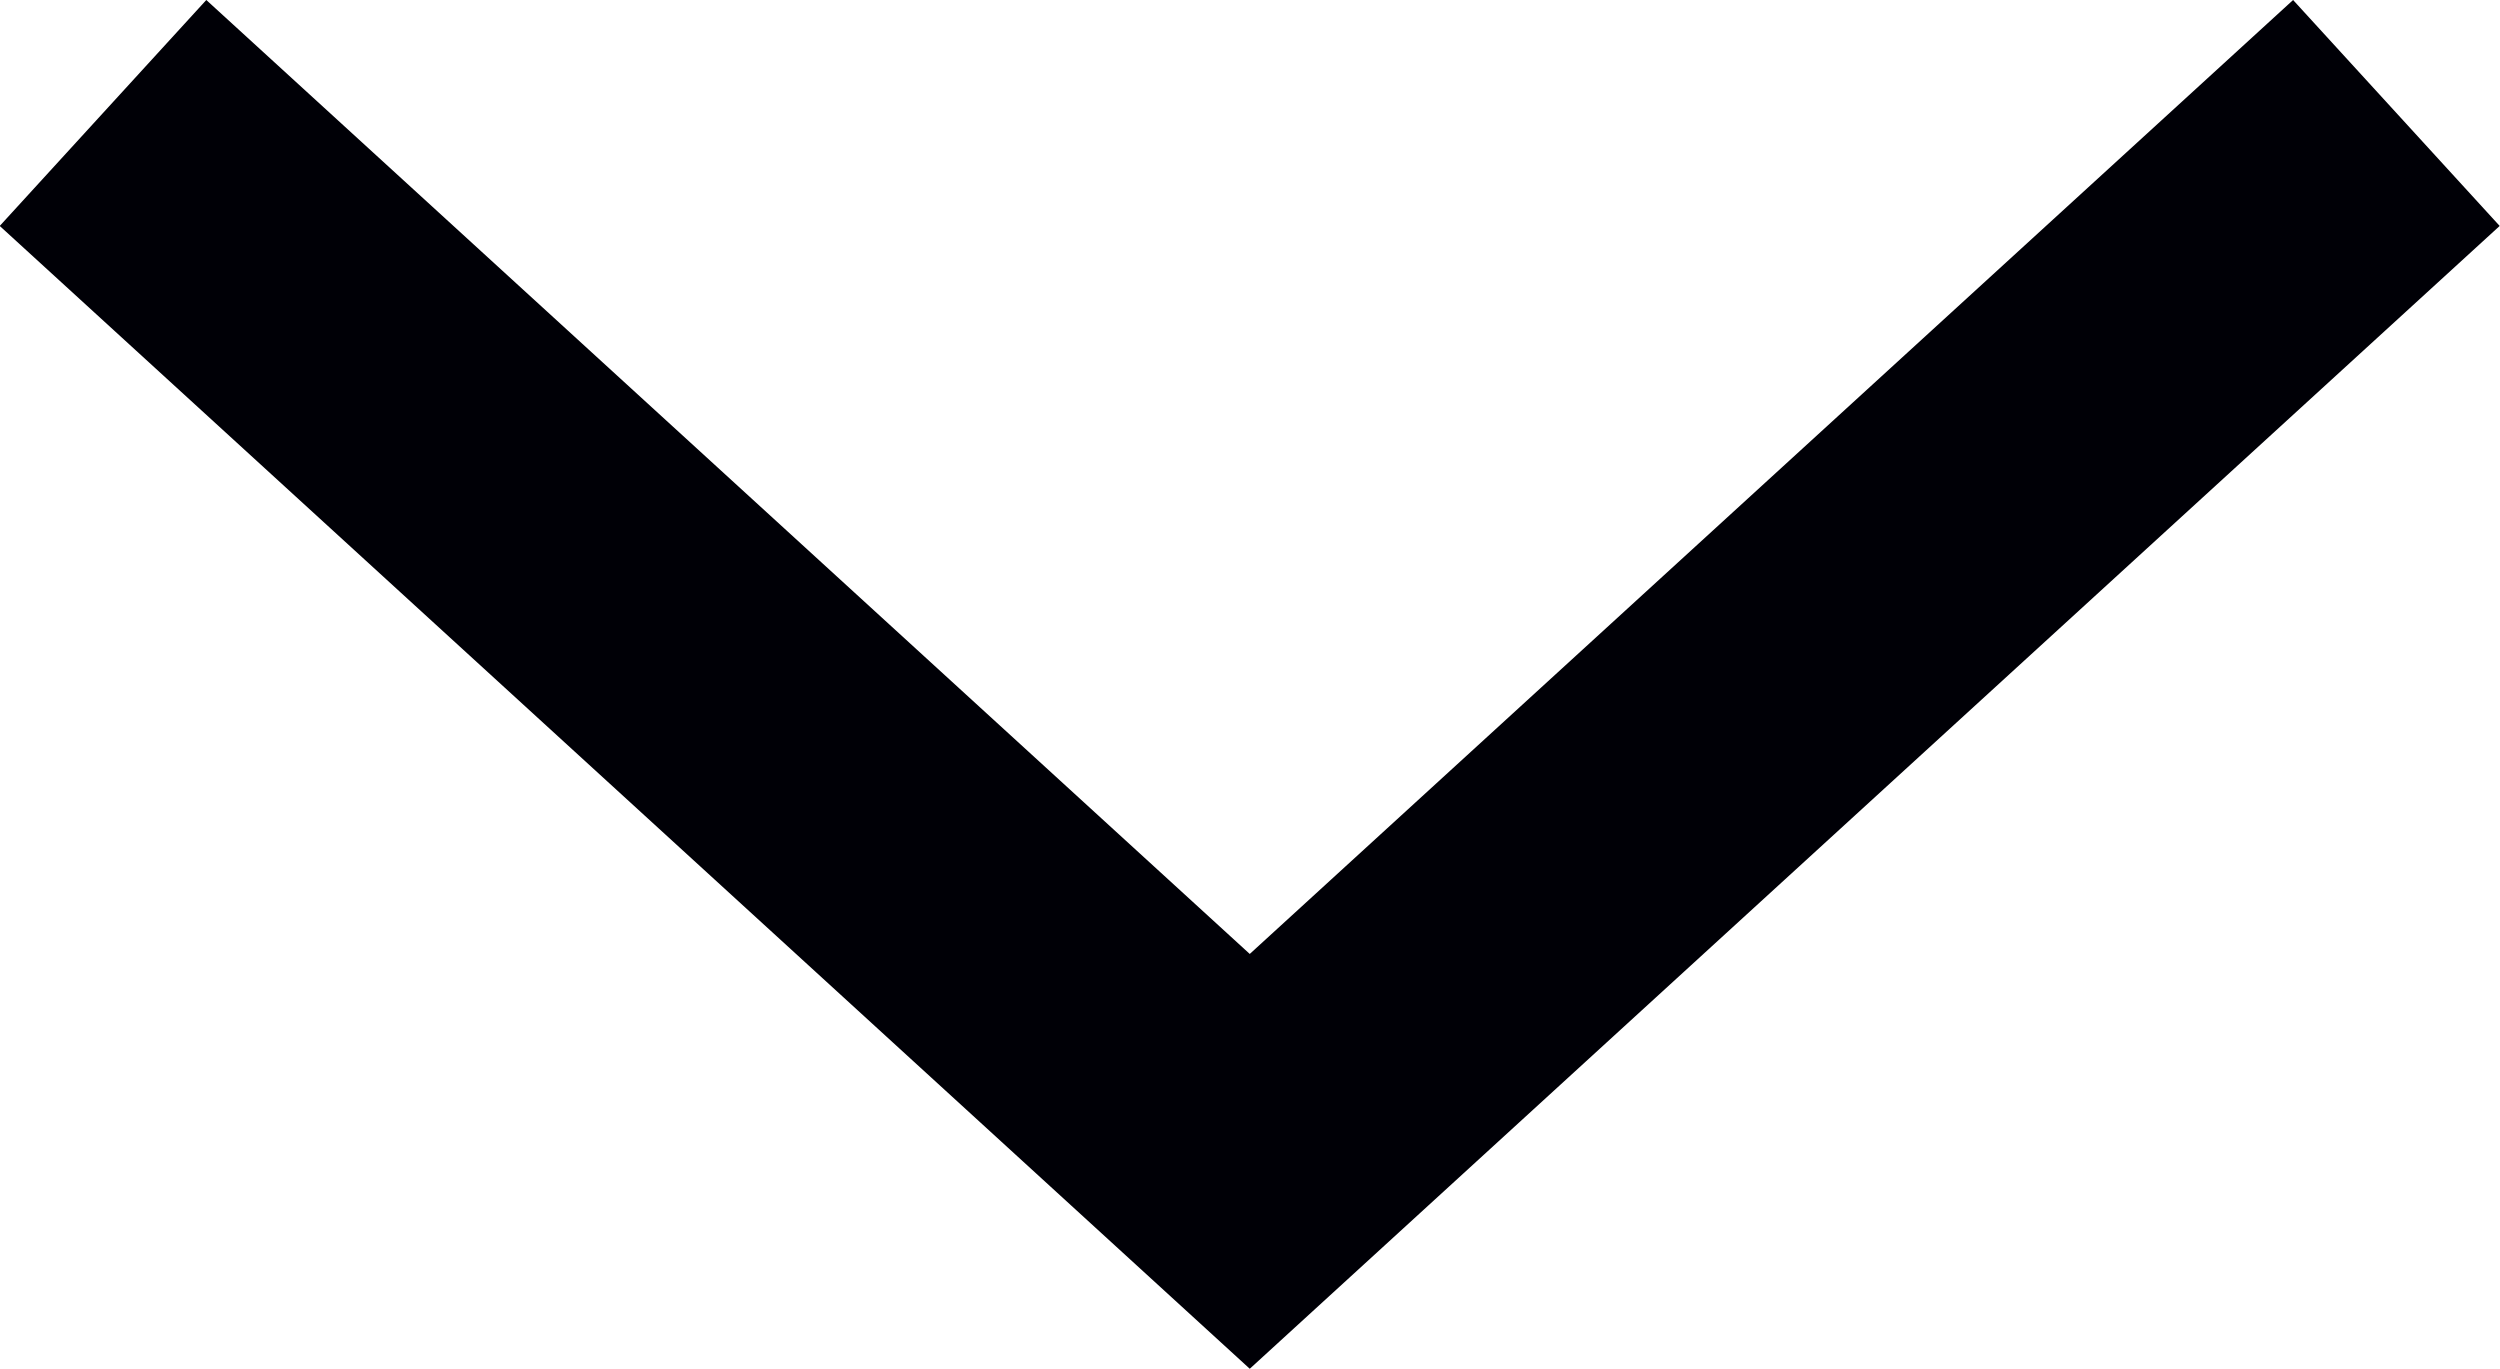 <svg xmlns="http://www.w3.org/2000/svg" width="41.402" height="22.668" viewBox="0 0 41.402 22.668">
  <path id="Forma_1" data-name="Forma 1" d="M9421.5,445.655l18.991,17.362,18.989-17.362" transform="translate(-9419.794 -443.784)" fill="none" stroke="#000006" stroke-width="5.07"/>
</svg>
